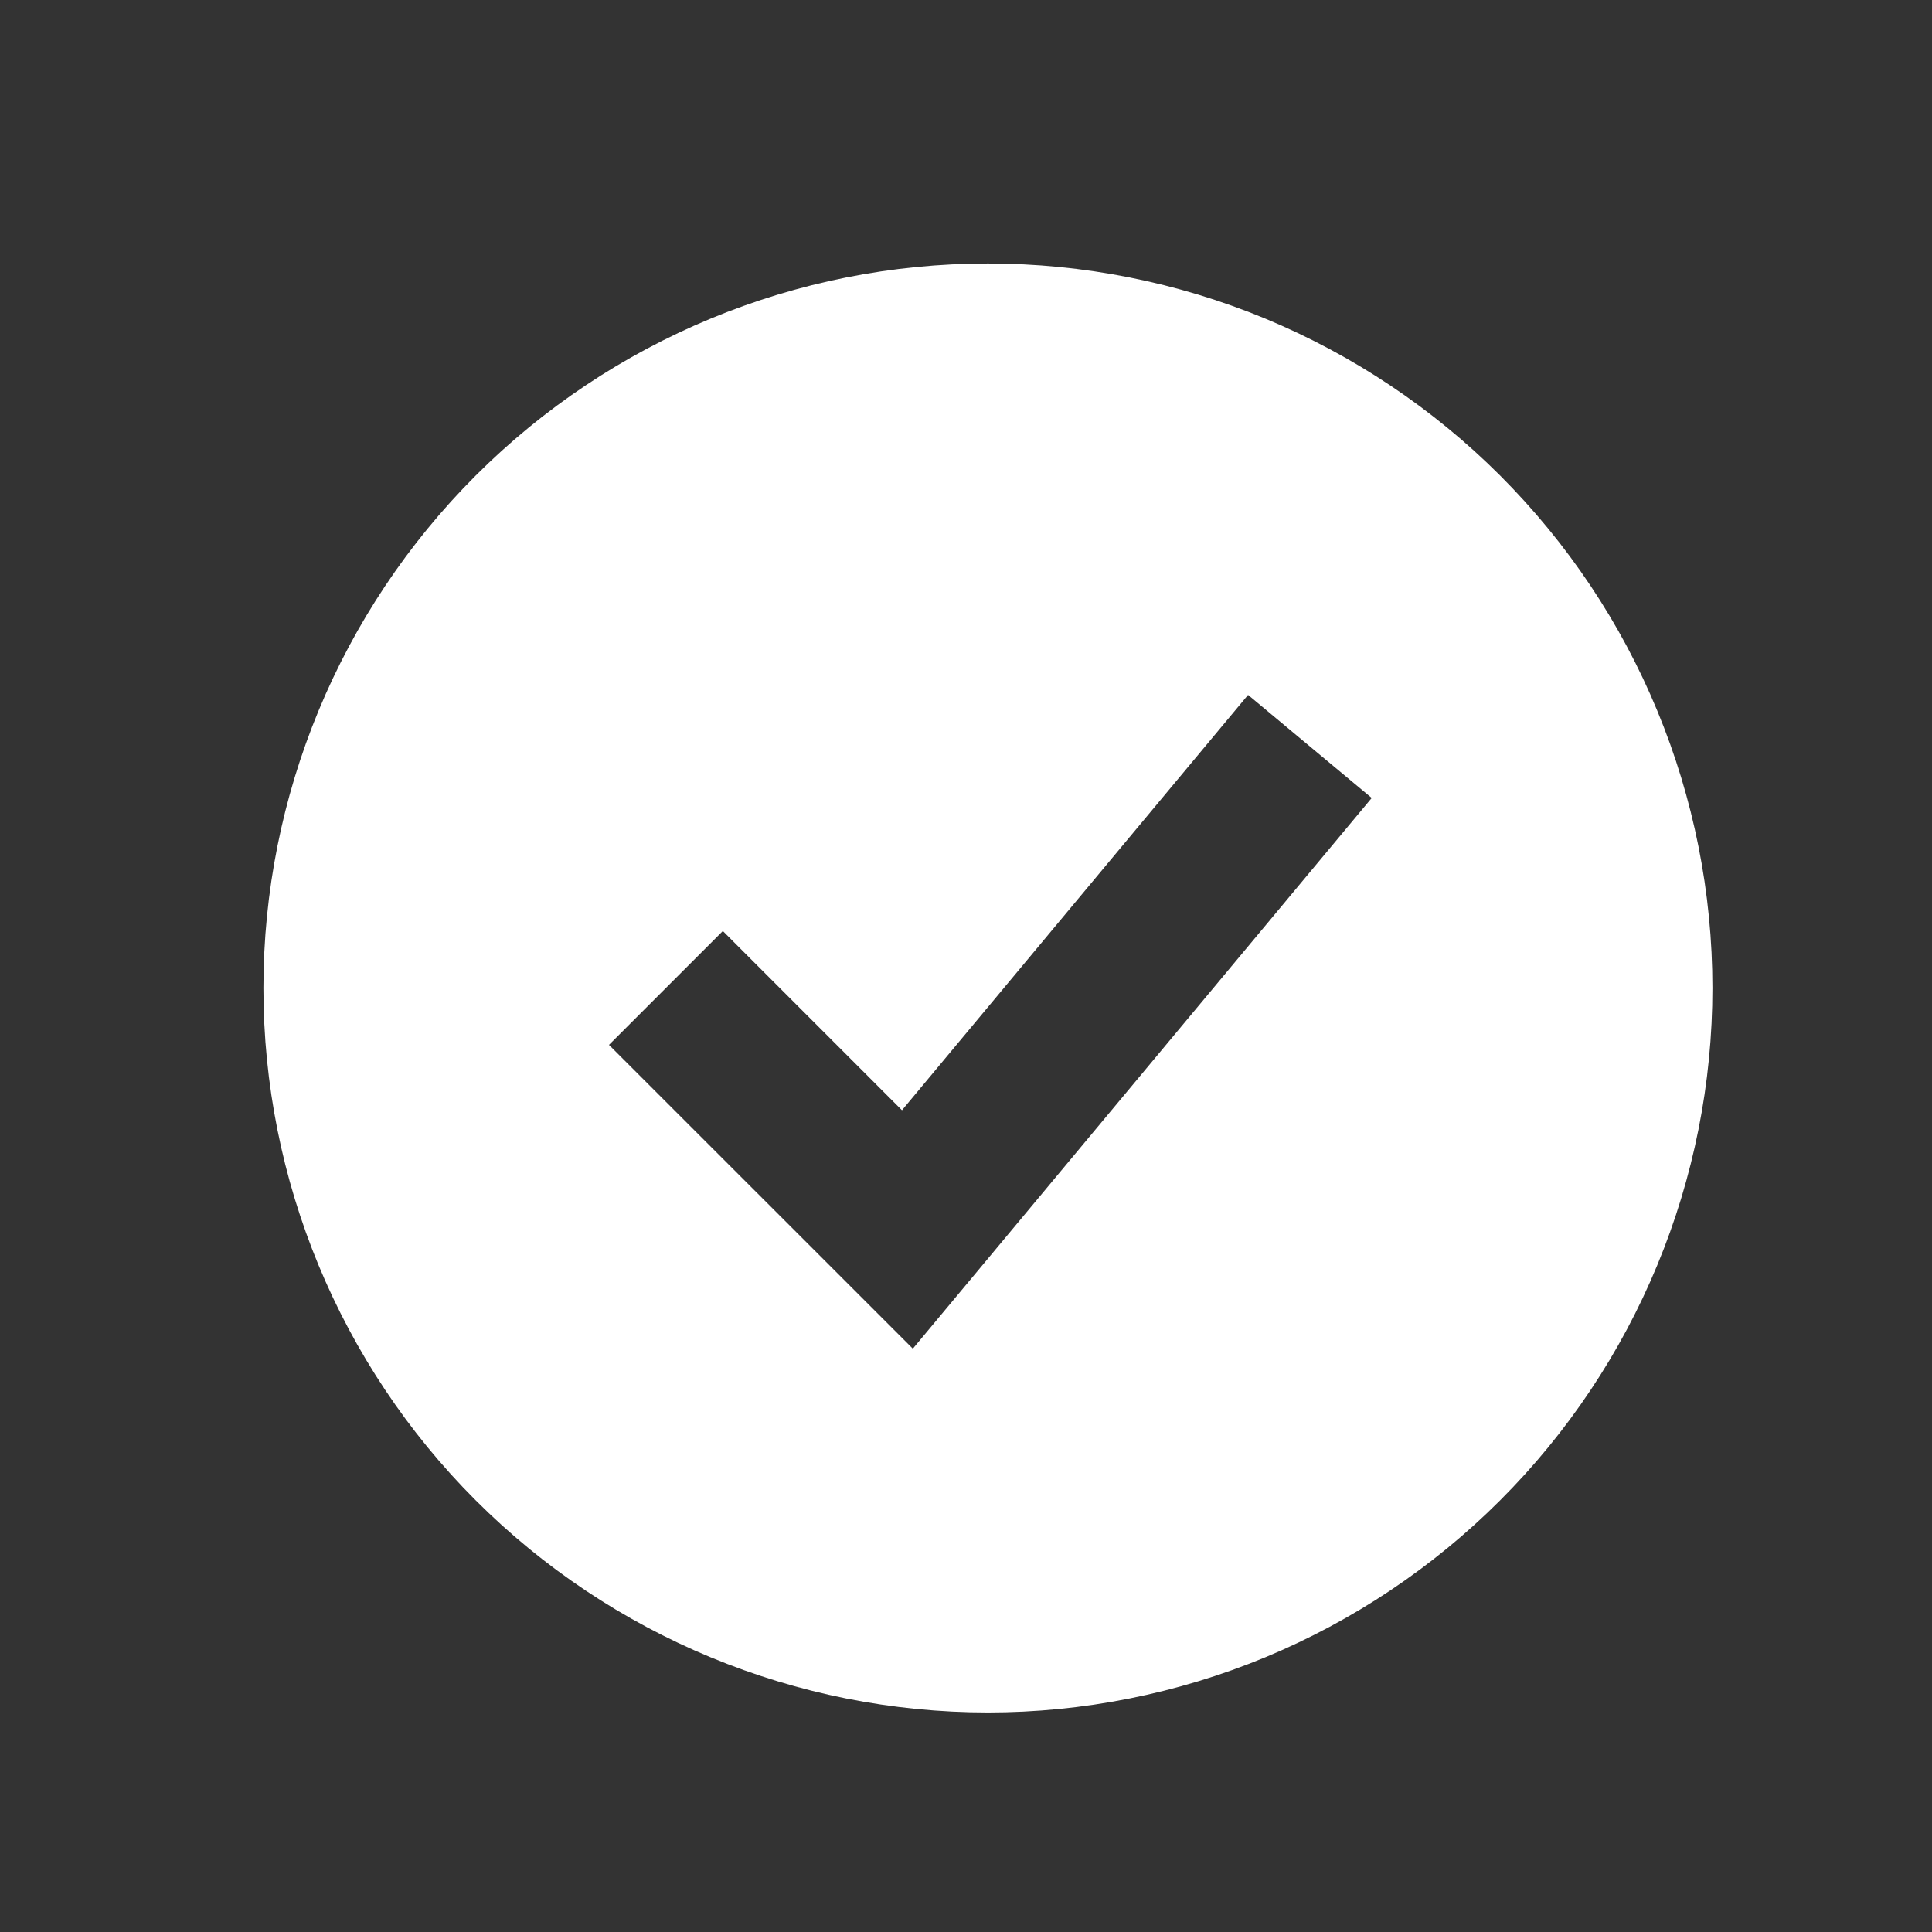 <svg width="29" height="29" viewBox="0 0 29 29" fill="none" xmlns="http://www.w3.org/2000/svg">
<rect x="0" y="0" width="29" height="29" fill="#333333" stroke="none"/>
<path fill-rule="evenodd" clip-rule="evenodd" d="M14.829 25.705C16.257 25.705 17.671 25.423 18.991 24.877C20.31 24.33 21.509 23.529 22.519 22.519C23.529 21.509 24.33 20.311 24.876 18.991C25.423 17.672 25.704 16.258 25.704 14.83C25.704 13.402 25.423 11.987 24.876 10.668C24.33 9.348 23.529 8.15 22.519 7.14C21.509 6.13 20.31 5.329 18.991 4.782C17.671 4.236 16.257 3.955 14.829 3.955C11.945 3.955 9.179 5.1 7.139 7.14C5.1 9.179 3.954 11.945 3.954 14.83C3.954 17.714 5.1 20.48 7.139 22.519C9.179 24.559 11.945 25.705 14.829 25.705ZM14.549 19.228L20.59 11.978L18.734 10.431L13.539 16.665L10.85 13.975L9.141 15.684L12.767 19.309L13.702 20.244L14.549 19.228Z" fill="white"/>
</svg>
